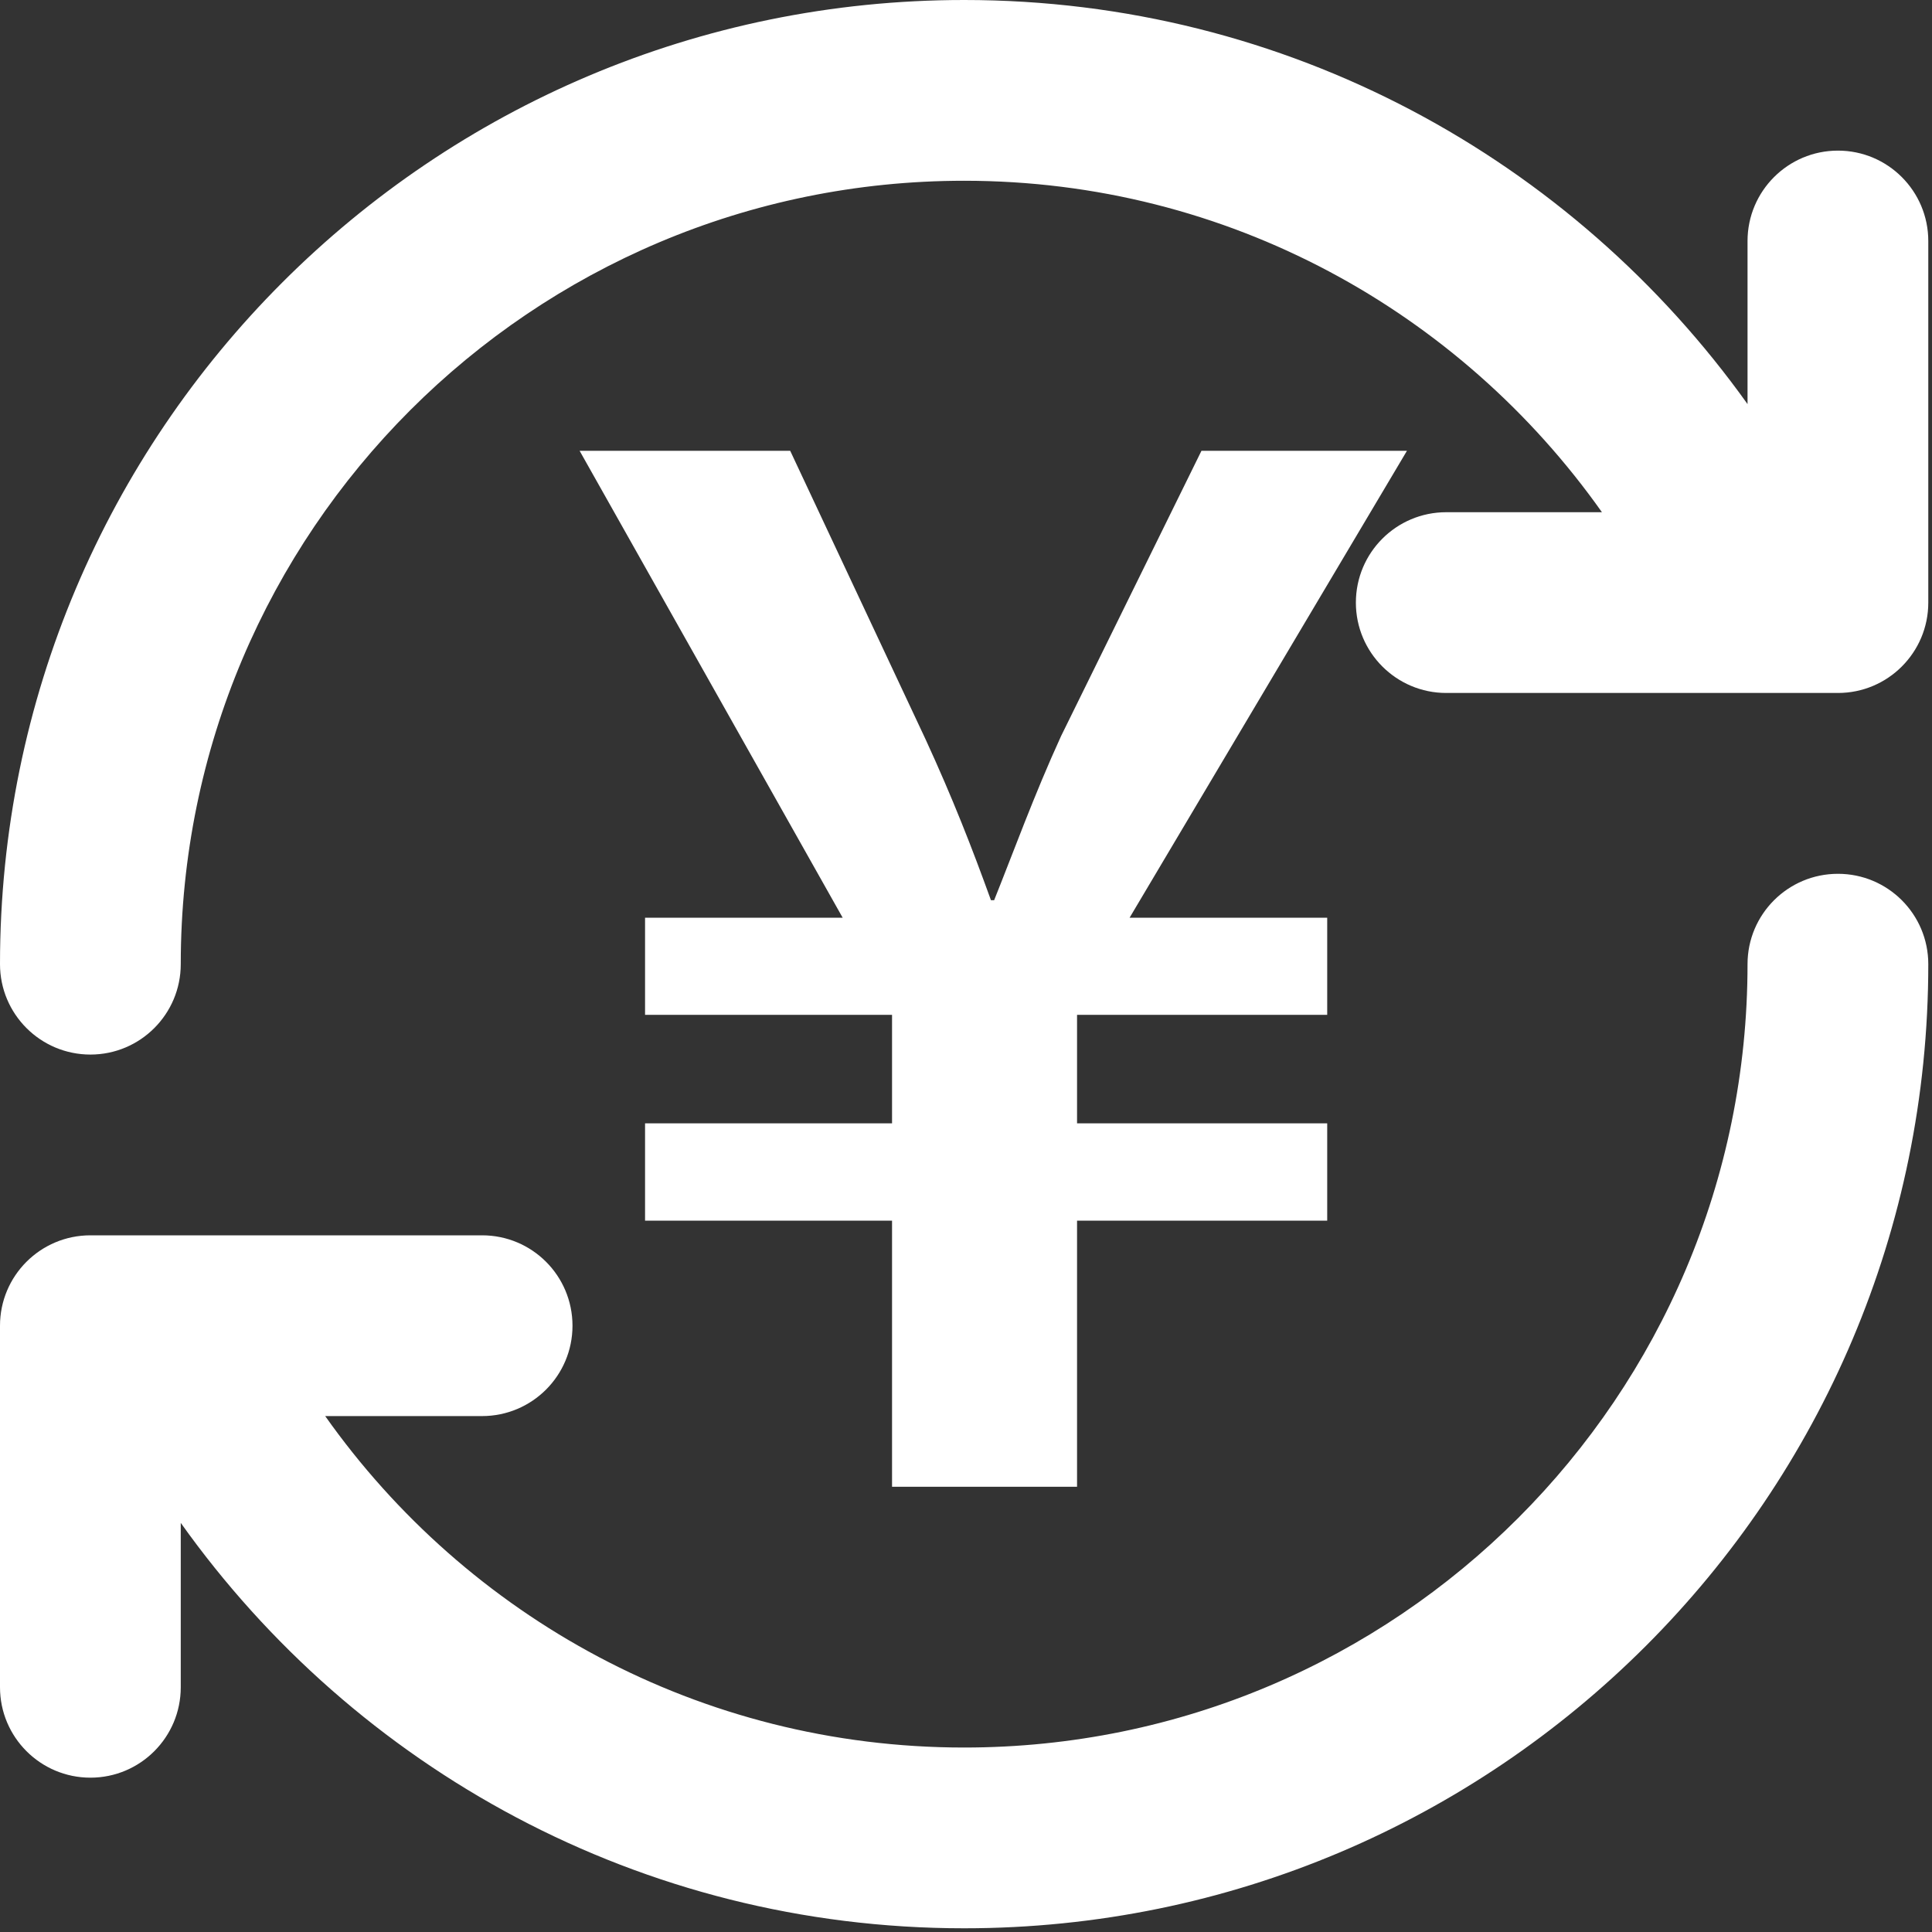 <?xml version="1.0" encoding="UTF-8"?>
<svg width="25px" height="25px" viewBox="0 0 25 25" version="1.1" xmlns="http://www.w3.org/2000/svg" xmlns:xlink="http://www.w3.org/1999/xlink">
    <rect x="0" y="0" width="25" height="25" fill="#333333" stroke="none"/>
    <!-- Generator: Sketch 44.1 (41455) - http://www.bohemiancoding.com/sketch -->
    <title>汇率01 (1)</title>
    <desc>Created with Sketch.</desc>
    <defs></defs>
    <g id="Welcome" stroke="none" stroke-width="1" fill="none" fill-rule="evenodd">
        <g id="Desktop-Copy-3" transform="translate(-106, -758)" fill="#FFFFFF">
            <g id="汇率01-(1)" transform="translate(106, 758)">
                <path d="M17.174,11.875 L17.174,13.132 L13.937,13.132 L13.937,14.536 L17.174,14.536 L17.174,15.795 L13.937,15.795 L13.937,19.239 L11.543,19.239 L11.543,15.795 L8.347,15.795 L8.347,14.536 L11.543,14.536 L11.543,13.132 L8.347,13.132 L8.347,11.875 L10.904,11.875 L7.5,5.833 L10.225,5.833 L11.977,9.567 C12.327,10.328 12.577,10.968 12.823,11.649 L12.864,11.649 C13.113,11.028 13.381,10.288 13.73,9.525 L15.547,5.833 L18.206,5.833 L14.617,11.875 L17.174,11.875" id="Fill-1"></path>
                <path d="M23.783,8.967 L18.714,8.967 C18.069,8.967 17.545,8.443 17.545,7.798 C17.545,7.151 18.069,6.628 18.714,6.628 L20.729,6.628 C18.897,4.037 15.892,2.339 12.476,2.339 C6.878,2.339 2.339,6.878 2.339,12.476 C2.339,13.122 1.816,13.646 1.17,13.646 C0.524,13.646 0,13.122 0,12.476 C0,5.585 5.586,0 12.476,0 C16.661,0 20.354,2.066 22.613,5.229 L22.613,3.119 C22.613,2.473 23.137,1.949 23.783,1.949 C24.429,1.949 24.952,2.473 24.952,3.119 L24.952,7.798 C24.952,8.443 24.429,8.967 23.783,8.967 Z M1.17,15.985 L6.238,15.985 C6.885,15.985 7.408,16.508 7.408,17.155 C7.408,17.8 6.885,18.324 6.238,18.324 L4.208,18.324 C6.041,20.918 9.058,22.613 12.476,22.613 C18.075,22.613 22.613,18.075 22.613,12.476 C22.613,11.83 23.137,11.307 23.783,11.307 C24.429,11.307 24.952,11.83 24.952,12.476 C24.952,19.366 19.367,24.952 12.476,24.952 C8.287,24.952 4.596,22.878 2.339,19.706 L2.339,21.833 C2.339,22.479 1.816,23.003 1.17,23.003 C0.524,23.003 0,22.479 0,21.833 L0,17.155 C-3.7037037e-05,16.508 0.524,15.985 1.17,15.985 L1.17,15.985 Z" id="Fill-2"></path>
            </g>
        </g>
    </g>
</svg>
